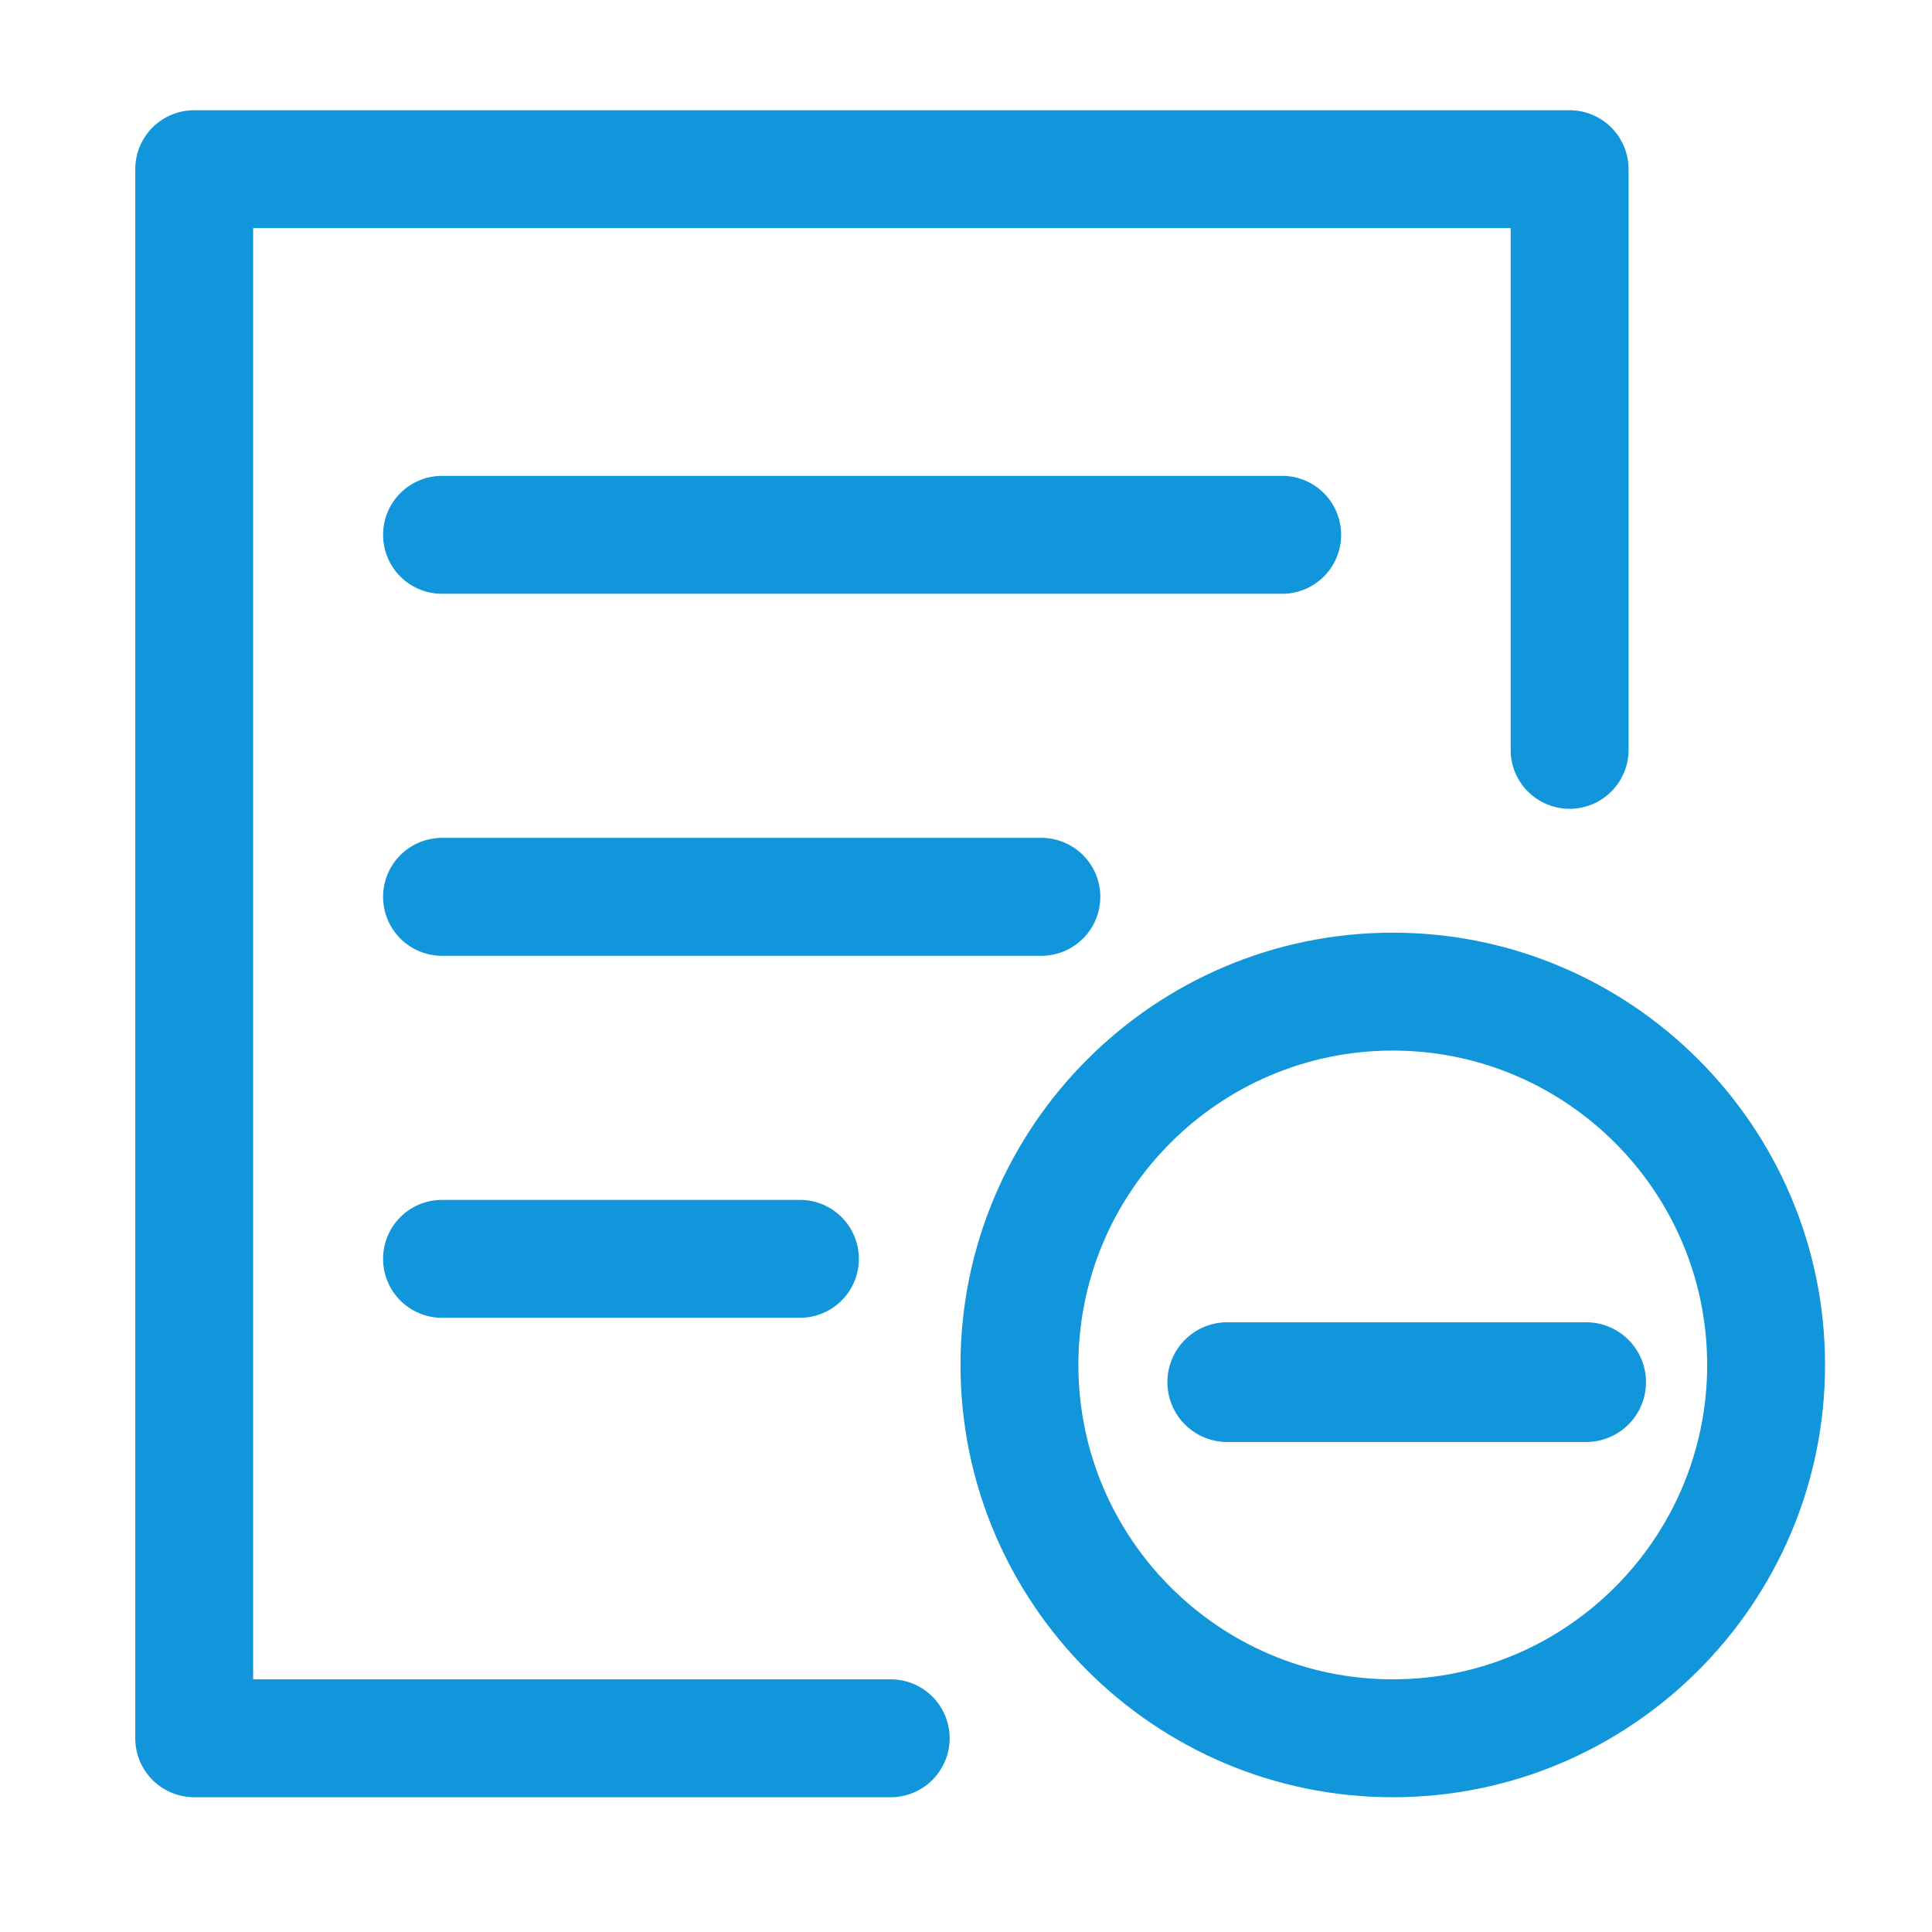 <?xml version="1.0" standalone="no"?><!DOCTYPE svg PUBLIC "-//W3C//DTD SVG 1.1//EN" "http://www.w3.org/Graphics/SVG/1.1/DTD/svg11.dtd"><svg t="1670921264183" class="icon" viewBox="0 0 1024 1024" version="1.1" xmlns="http://www.w3.org/2000/svg" p-id="2279" xmlns:xlink="http://www.w3.org/1999/xlink" width="200" height="200"><path d="M738.2 952.57c-126.34 0-229.11-102.78-229.11-229.11S611.86 494.34 738.2 494.34s229.11 102.78 229.11 229.12S864.53 952.57 738.2 952.57z m0-395.74c-91.88 0-166.63 74.75-166.63 166.63s74.75 166.62 166.63 166.62 166.63-74.75 166.63-166.62-74.76-166.63-166.63-166.63z" fill="#1296db" p-id="2280"></path><path d="M472.64 952.57H102.93a31.24 31.24 0 0 1-31.24-31.24V89.67a31.24 31.24 0 0 1 31.24-31.24h729a31.25 31.25 0 0 1 31.24 31.24V398a31.25 31.25 0 0 1-62.49 0V120.92H134.17v769.16h338.47a31.25 31.25 0 0 1 0 62.49z" fill="#1296db" p-id="2281"></path><path d="M680.13 314.72h-446.4a31.25 31.25 0 0 1 0-62.49h446.4a31.25 31.25 0 0 1 0 62.49zM552.5 506.59H233.73a31.25 31.25 0 0 1 0-62.49H552.5a31.25 31.25 0 0 1 0 62.49zM424.53 698.46h-190.8a31.25 31.25 0 0 1 0-62.49h190.8a31.25 31.25 0 0 1 0 62.49z" fill="#1296db" p-id="2282"></path><path d="M840.12 764.29H649.91a31.73 31.73 0 0 1 0-63.45h190.21a31.73 31.73 0 1 1 0 63.45z" fill="#1296db" p-id="2283"></path></svg>